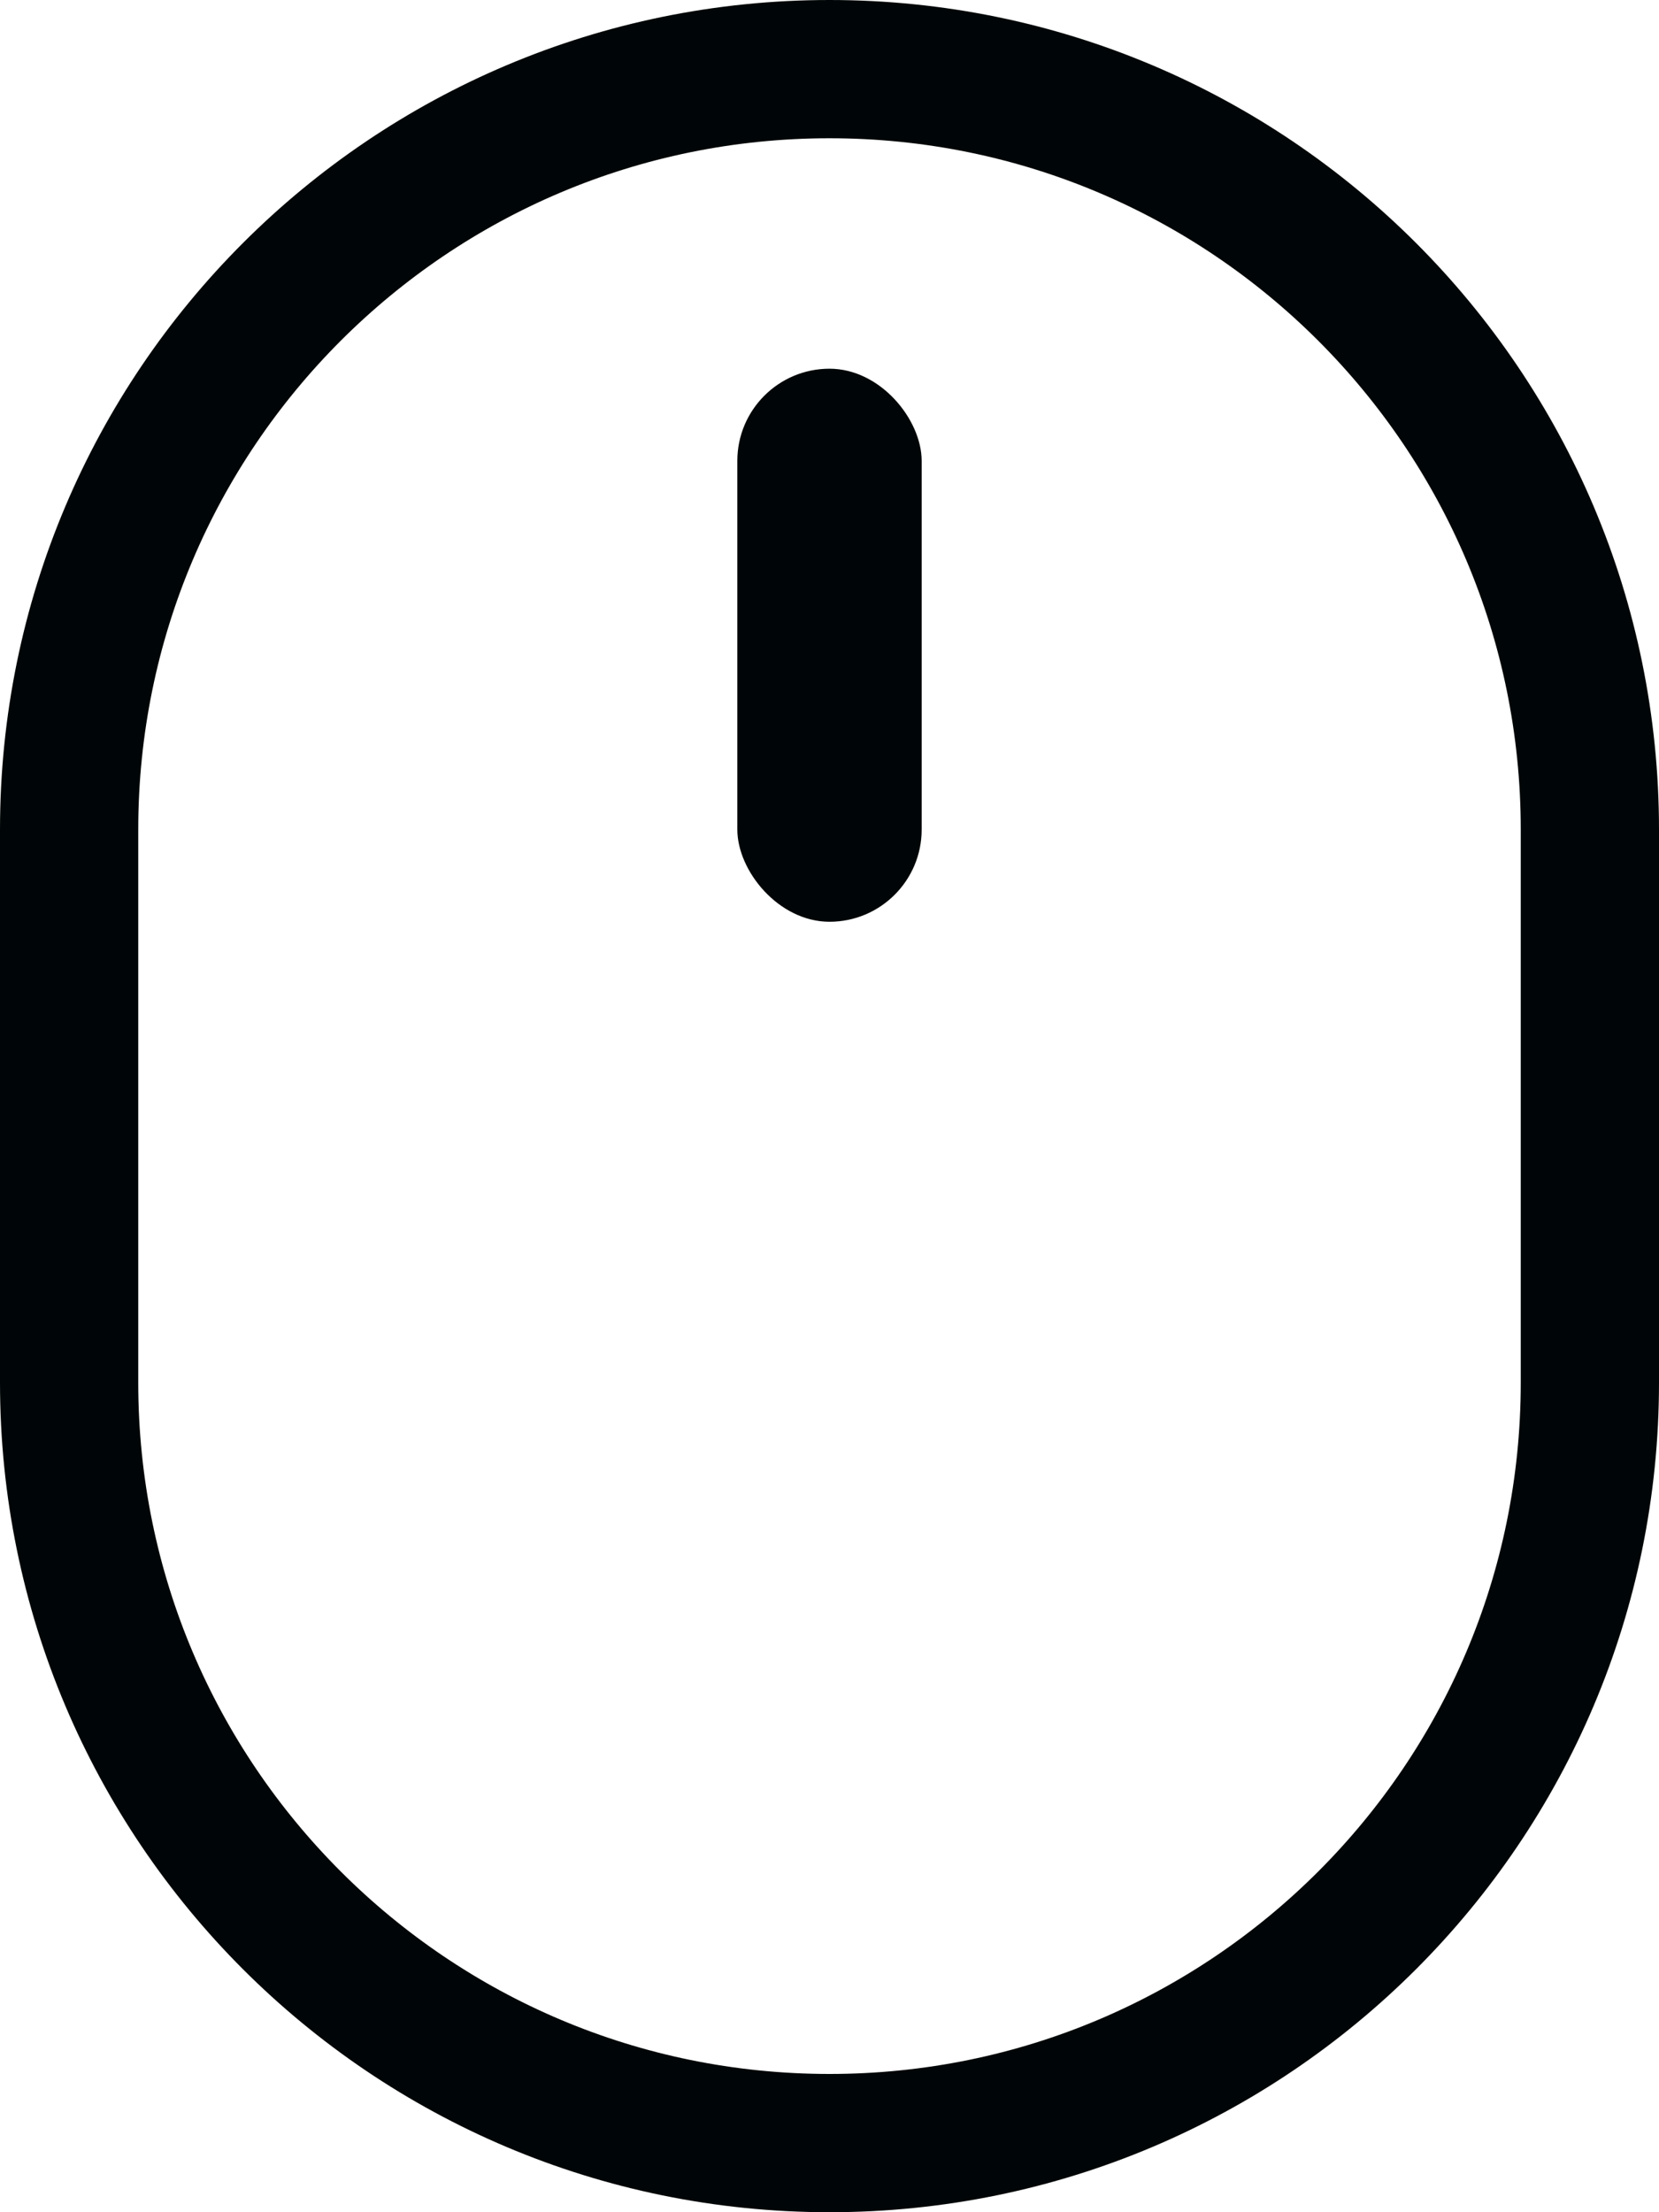 <svg width="18" height="24" viewBox="0 0 18 24" fill="none" xmlns="http://www.w3.org/2000/svg">
<path d="M0.75 9C0.75 4.444 4.444 0.75 9 0.75C13.556 0.75 17.25 4.444 17.25 9V15C17.25 19.556 13.556 23.25 9 23.25C4.444 23.25 0.75 19.556 0.75 15V9Z" stroke="#000607" stroke-width="1.5"/>
<rect x="8" y="4" width="2" height="6" rx="1" fill="#000607"/>
</svg>
